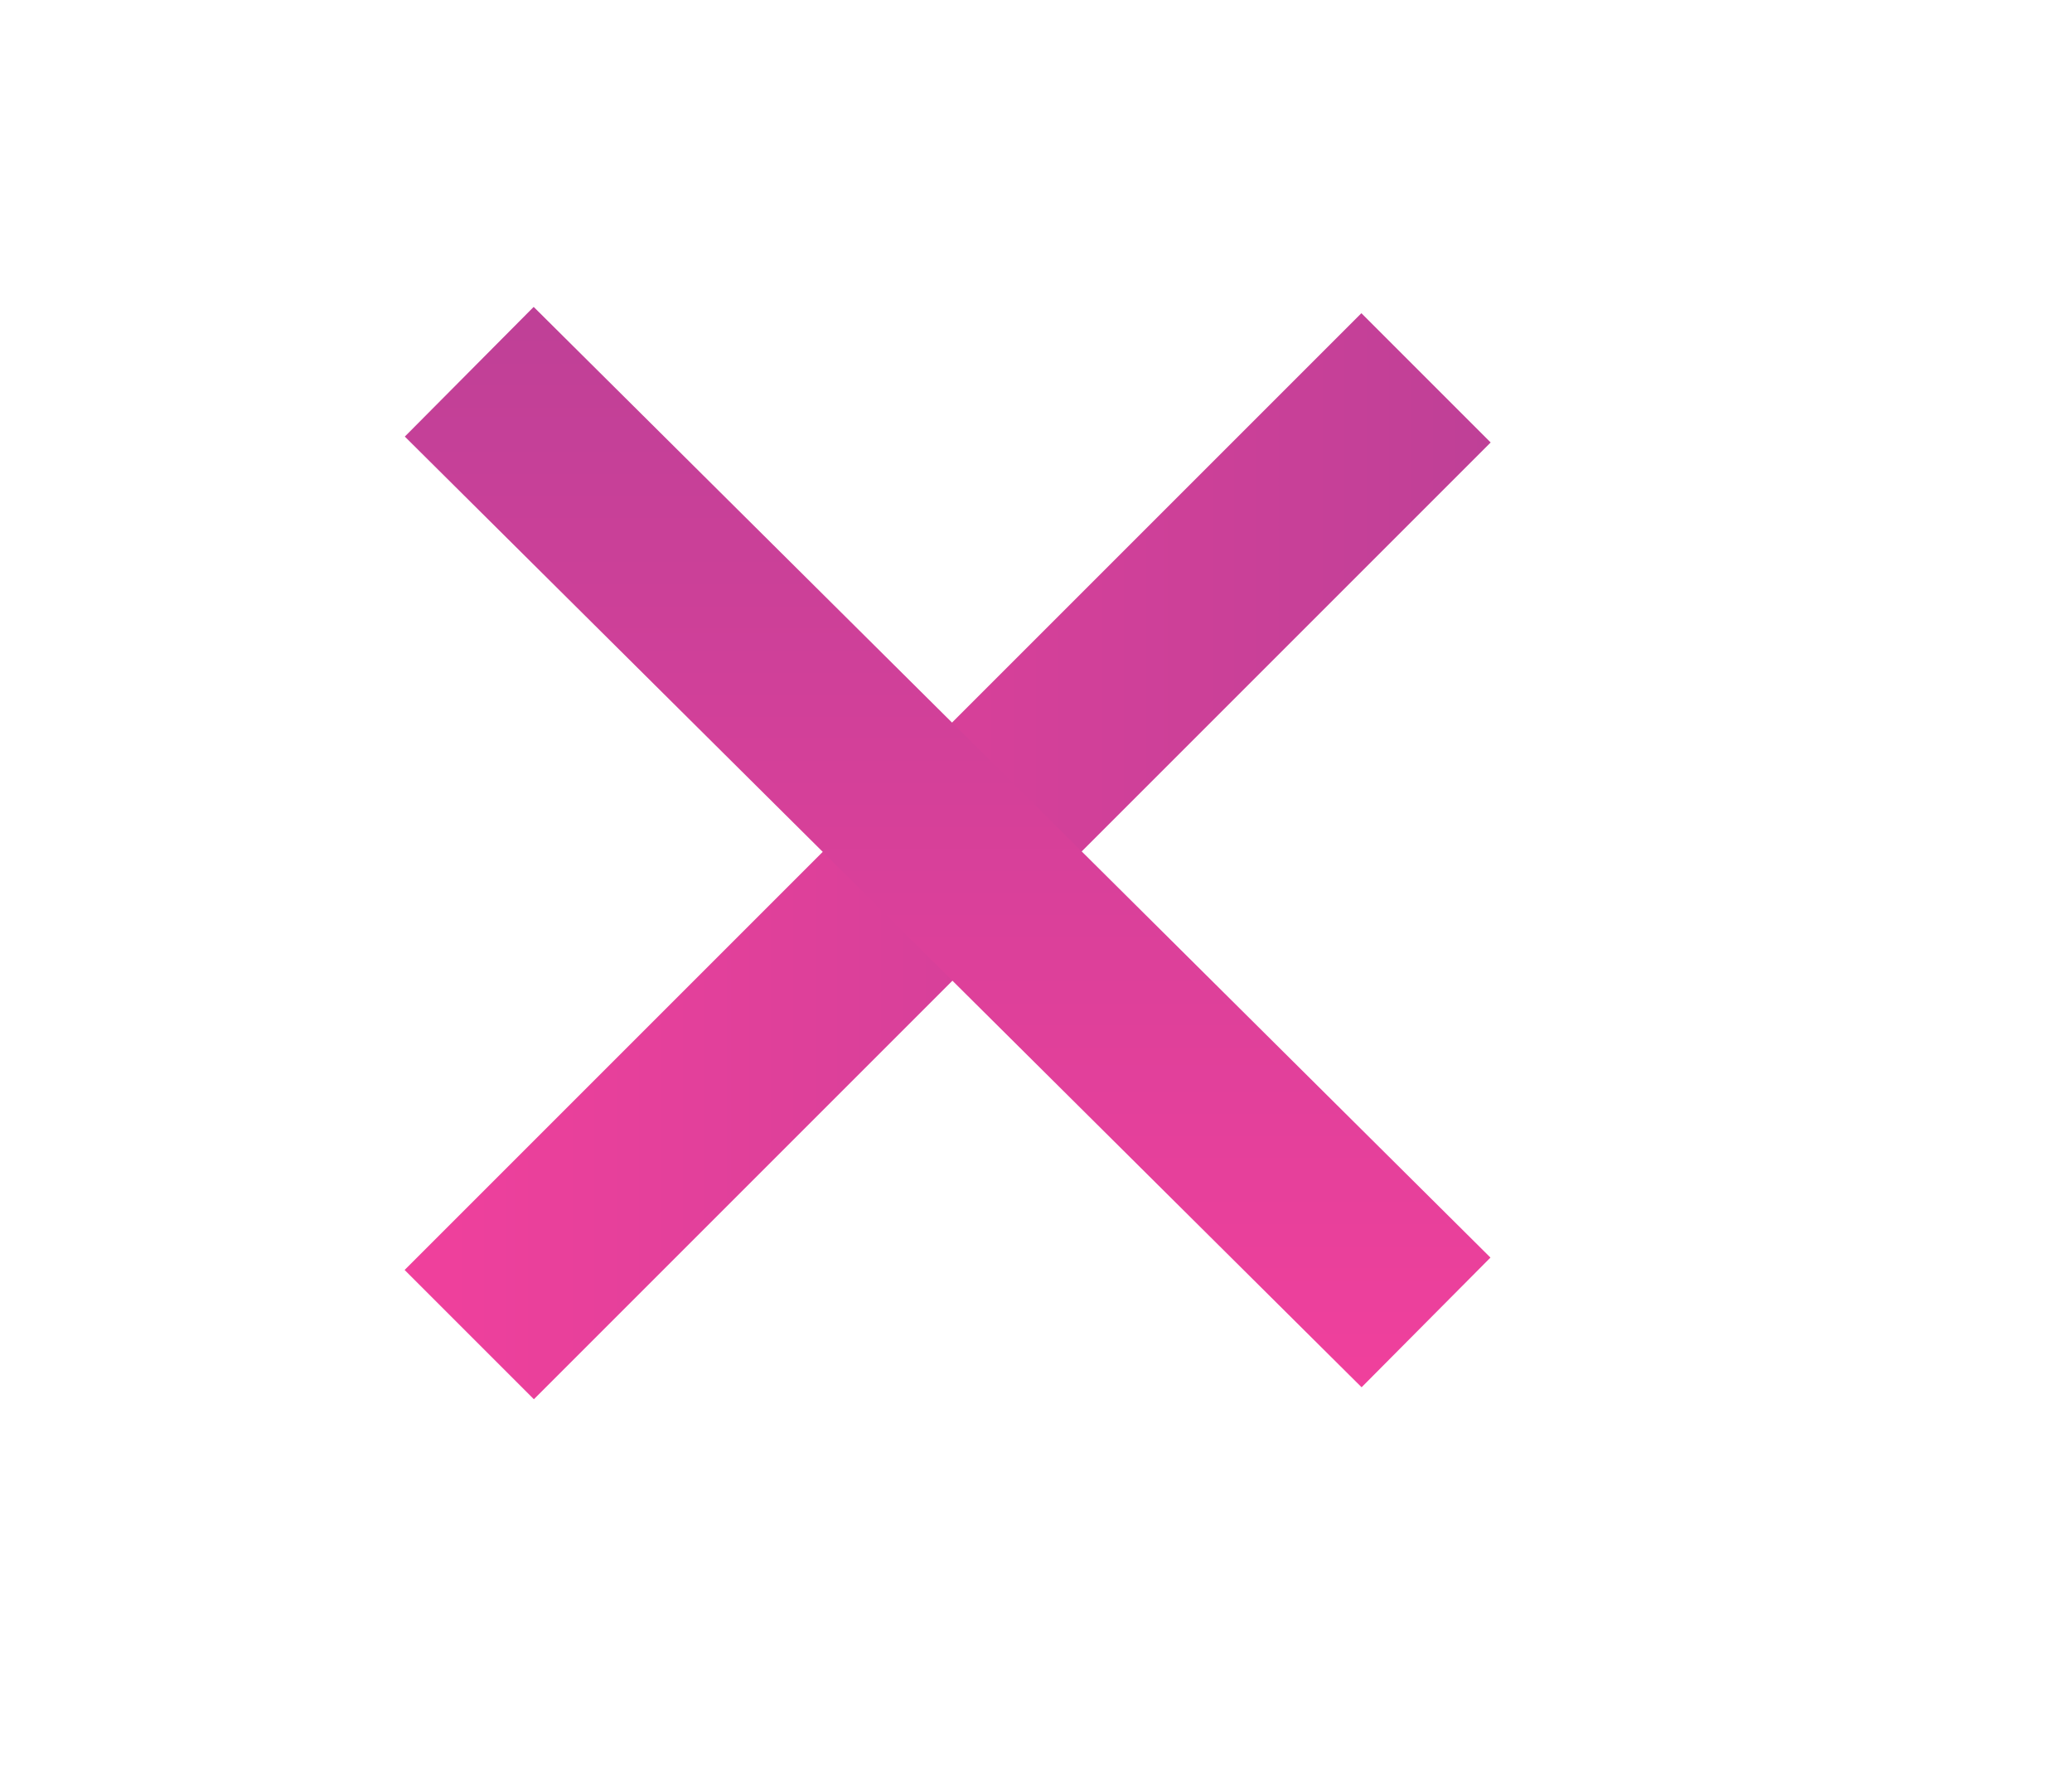 <?xml version="1.0" encoding="utf-8"?>
<!-- Generator: Adobe Illustrator 22.1.0, SVG Export Plug-In . SVG Version: 6.00 Build 0)  -->
<svg version="1.1" id="Layer_1" xmlns="http://www.w3.org/2000/svg" xmlns:xlink="http://www.w3.org/1999/xlink" x="0px" y="0px"
	 viewBox="0 0 34 29" style="enable-background:new 0 0 34 29;" xml:space="preserve">
<style type="text/css">
	.st0{stroke:url(#SVGID_1_);stroke-width:3;stroke-miterlimit:10;}
	.st1{stroke:url(#SVGID_2_);stroke-width:3;stroke-miterlimit:10;}
</style>
<linearGradient id="SVGID_1_" gradientUnits="userSpaceOnUse" x1="6.681" y1="14.014" x2="24.414" y2="14.014">
	<stop  offset="0" style="stop-color:#F0409C"/>
	<stop  offset="1" style="stop-color:#BF4097"/>
</linearGradient>
<line class="st0" x1="23.4" y1="6.2" x2="7.7" y2="21.9"/>
<linearGradient id="SVGID_2_" gradientUnits="userSpaceOnUse" x1="601.37" y1="-542.155" x2="619.103" y2="-542.155" gradientTransform="matrix(0 -1 1 0 557.703 624.172)">
	<stop  offset="0" style="stop-color:#F0409C"/>
	<stop  offset="1" style="stop-color:#BF4097"/>
</linearGradient>
<line class="st1" x1="7.7" y1="6.1" x2="23.4" y2="21.7"/>
</svg>
